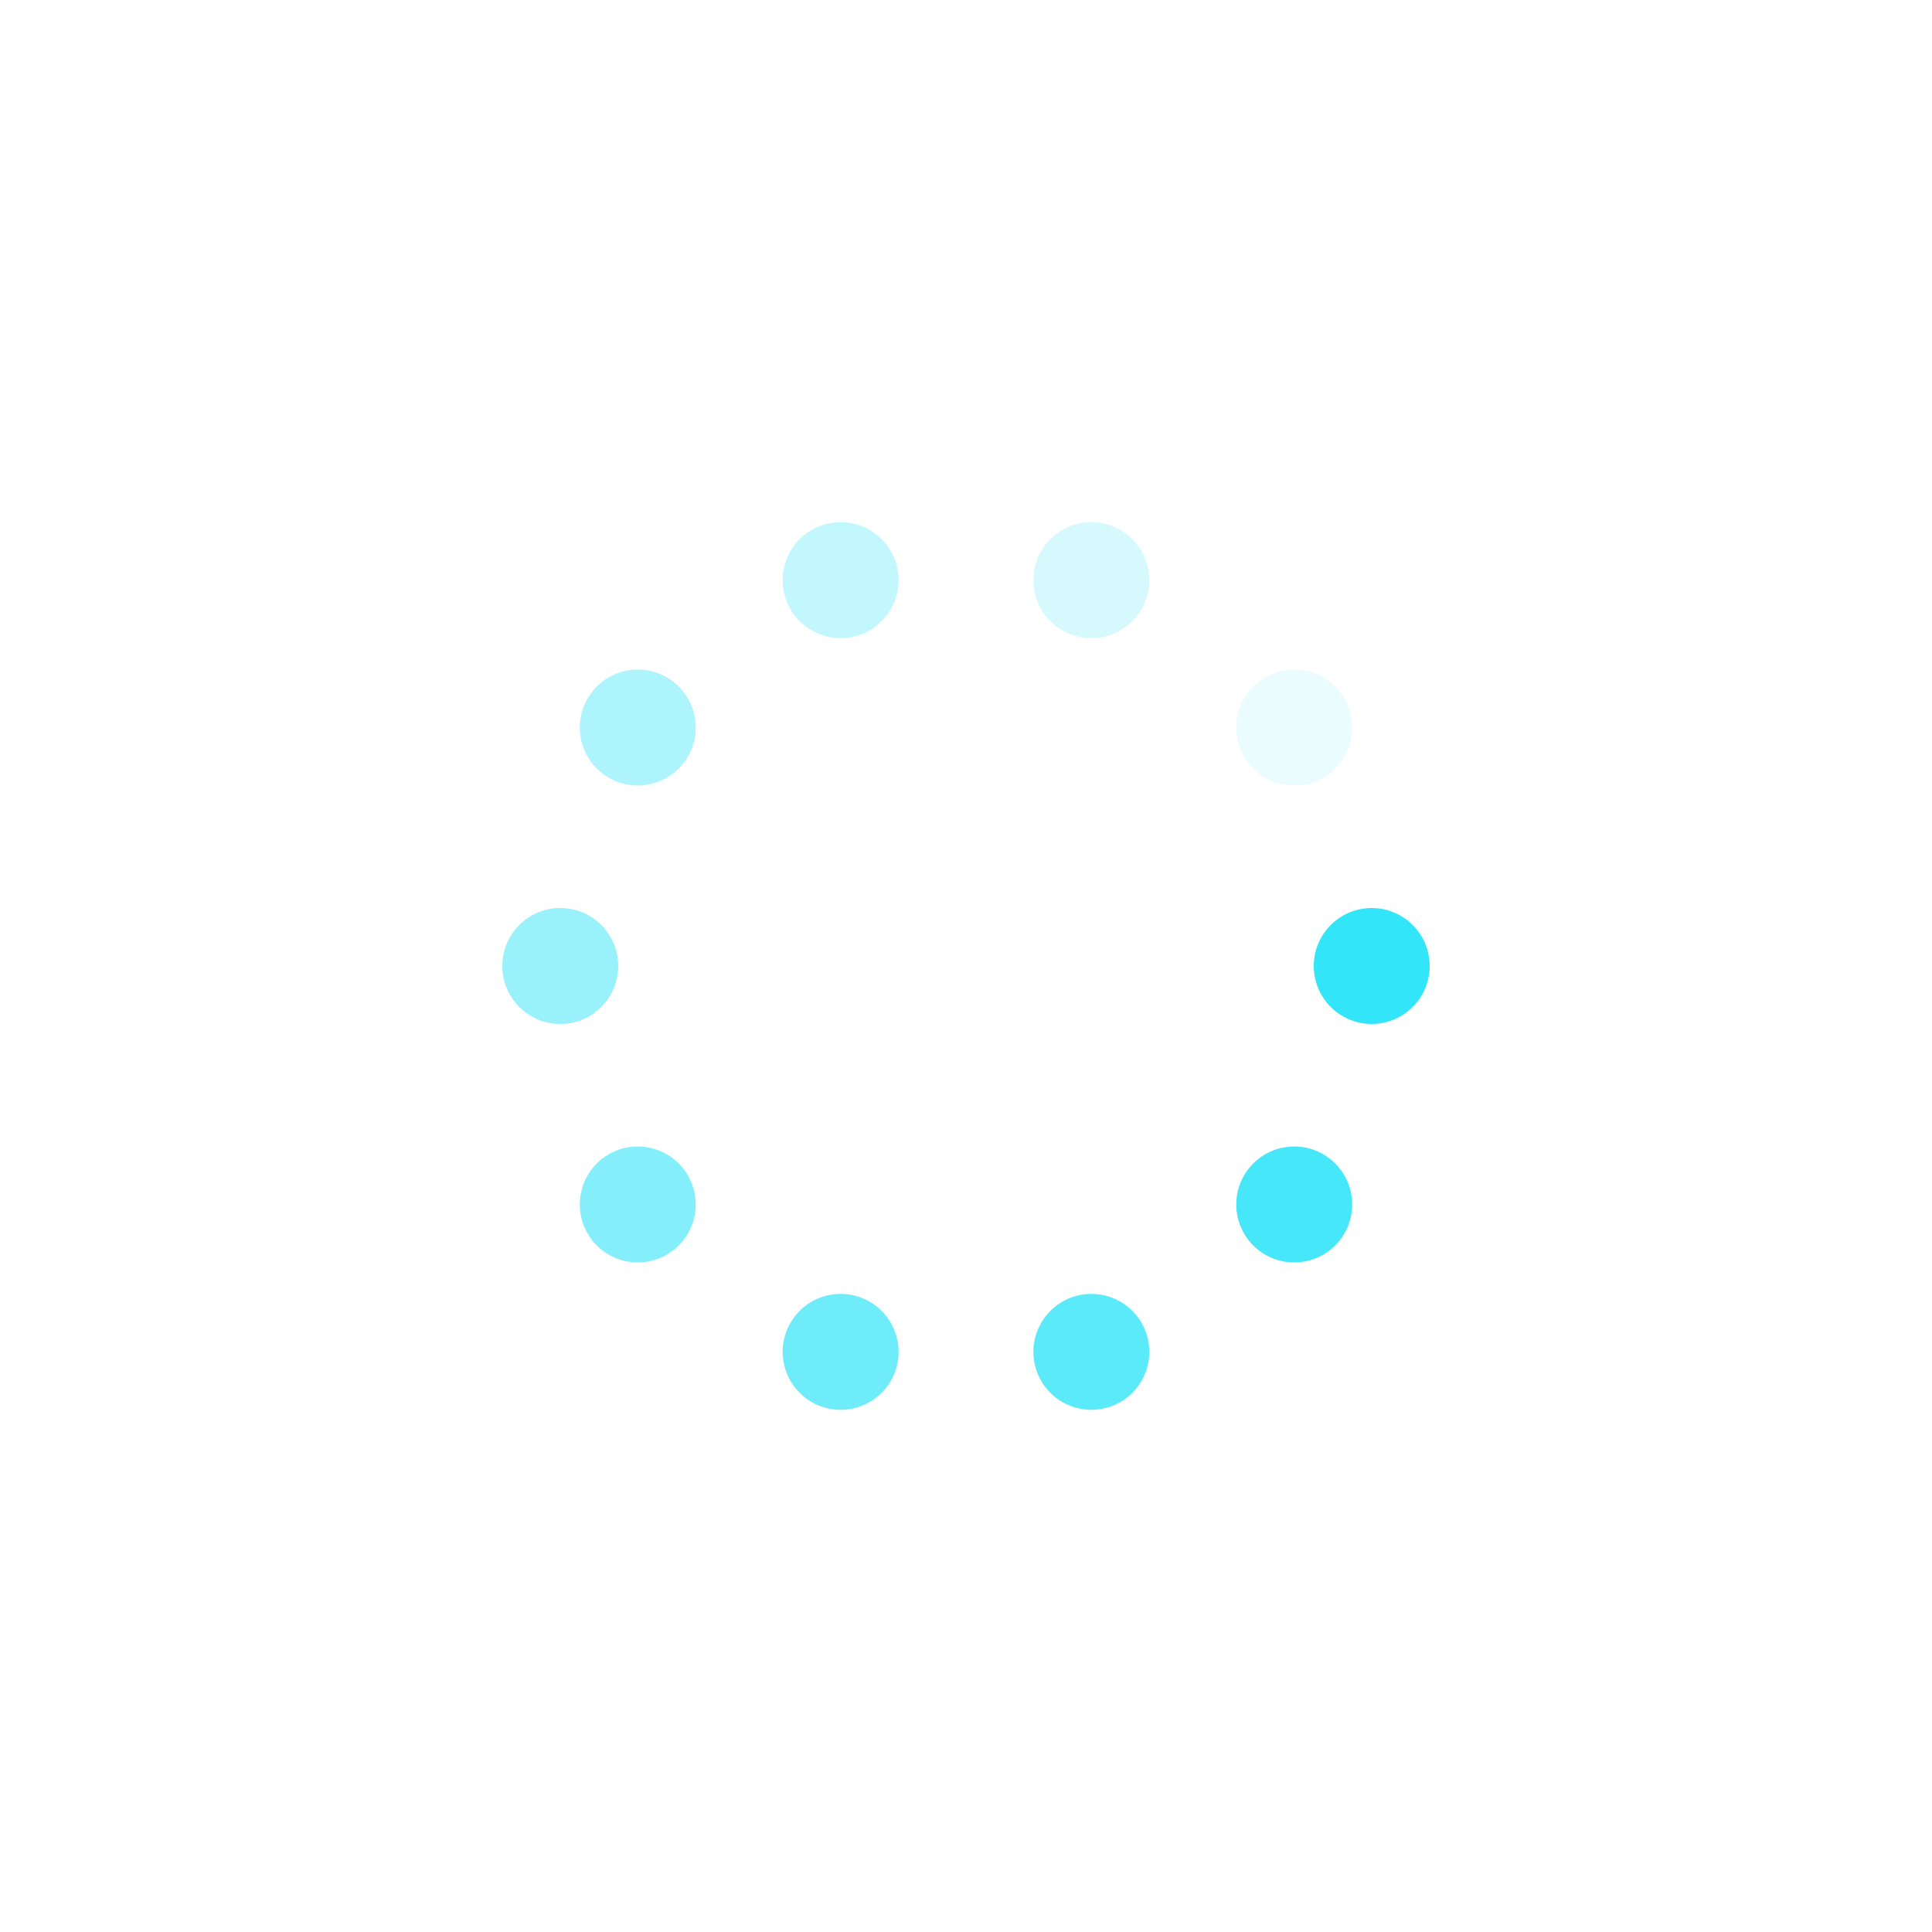 <?xml version="1.0" encoding="utf-8"?>
<svg xmlns="http://www.w3.org/2000/svg" xmlns:xlink="http://www.w3.org/1999/xlink" style="margin: auto; background: none; display: block; shape-rendering: auto; animation-play-state: running; animation-delay: 0s;" width="147px" height="147px" viewBox="0 0 100 100" preserveAspectRatio="xMidYMid">
<g transform="translate(71,50)" style="animation-play-state: running; animation-delay: 0s;">
<g transform="rotate(0)" style="animation-play-state: running; animation-delay: 0s;">
<circle cx="0" cy="0" r="3" fill="#32e5f9" fill-opacity="1" style="animation-play-state: running; animation-delay: 0s;">
  <animateTransform attributeName="transform" type="scale" begin="-0.947s" values="1.5 1.5;1 1" keyTimes="0;1" dur="1.053s" repeatCount="indefinite" style="animation-play-state: running; animation-delay: 0s;"></animateTransform>
  <animate attributeName="fill-opacity" keyTimes="0;1" dur="1.053s" repeatCount="indefinite" values="1;0" begin="-0.947s" style="animation-play-state: running; animation-delay: 0s;"></animate>
</circle>
</g>
</g><g transform="translate(66.989,62.343)" style="animation-play-state: running; animation-delay: 0s;">
<g transform="rotate(36)" style="animation-play-state: running; animation-delay: 0s;">
<circle cx="0" cy="0" r="3" fill="#32e5f9" fill-opacity="0.9" style="animation-play-state: running; animation-delay: 0s;">
  <animateTransform attributeName="transform" type="scale" begin="-0.842s" values="1.5 1.5;1 1" keyTimes="0;1" dur="1.053s" repeatCount="indefinite" style="animation-play-state: running; animation-delay: 0s;"></animateTransform>
  <animate attributeName="fill-opacity" keyTimes="0;1" dur="1.053s" repeatCount="indefinite" values="1;0" begin="-0.842s" style="animation-play-state: running; animation-delay: 0s;"></animate>
</circle>
</g>
</g><g transform="translate(56.489,69.972)" style="animation-play-state: running; animation-delay: 0s;">
<g transform="rotate(72)" style="animation-play-state: running; animation-delay: 0s;">
<circle cx="0" cy="0" r="3" fill="#32e5f9" fill-opacity="0.8" style="animation-play-state: running; animation-delay: 0s;">
  <animateTransform attributeName="transform" type="scale" begin="-0.737s" values="1.5 1.5;1 1" keyTimes="0;1" dur="1.053s" repeatCount="indefinite" style="animation-play-state: running; animation-delay: 0s;"></animateTransform>
  <animate attributeName="fill-opacity" keyTimes="0;1" dur="1.053s" repeatCount="indefinite" values="1;0" begin="-0.737s" style="animation-play-state: running; animation-delay: 0s;"></animate>
</circle>
</g>
</g><g transform="translate(43.511,69.972)" style="animation-play-state: running; animation-delay: 0s;">
<g transform="rotate(108)" style="animation-play-state: running; animation-delay: 0s;">
<circle cx="0" cy="0" r="3" fill="#32e5f9" fill-opacity="0.7" style="animation-play-state: running; animation-delay: 0s;">
  <animateTransform attributeName="transform" type="scale" begin="-0.632s" values="1.5 1.5;1 1" keyTimes="0;1" dur="1.053s" repeatCount="indefinite" style="animation-play-state: running; animation-delay: 0s;"></animateTransform>
  <animate attributeName="fill-opacity" keyTimes="0;1" dur="1.053s" repeatCount="indefinite" values="1;0" begin="-0.632s" style="animation-play-state: running; animation-delay: 0s;"></animate>
</circle>
</g>
</g><g transform="translate(33.011,62.343)" style="animation-play-state: running; animation-delay: 0s;">
<g transform="rotate(144)" style="animation-play-state: running; animation-delay: 0s;">
<circle cx="0" cy="0" r="3" fill="#32e5f9" fill-opacity="0.6" style="animation-play-state: running; animation-delay: 0s;">
  <animateTransform attributeName="transform" type="scale" begin="-0.526s" values="1.5 1.5;1 1" keyTimes="0;1" dur="1.053s" repeatCount="indefinite" style="animation-play-state: running; animation-delay: 0s;"></animateTransform>
  <animate attributeName="fill-opacity" keyTimes="0;1" dur="1.053s" repeatCount="indefinite" values="1;0" begin="-0.526s" style="animation-play-state: running; animation-delay: 0s;"></animate>
</circle>
</g>
</g><g transform="translate(29,50)" style="animation-play-state: running; animation-delay: 0s;">
<g transform="rotate(180)" style="animation-play-state: running; animation-delay: 0s;">
<circle cx="0" cy="0" r="3" fill="#32e5f9" fill-opacity="0.5" style="animation-play-state: running; animation-delay: 0s;">
  <animateTransform attributeName="transform" type="scale" begin="-0.421s" values="1.5 1.5;1 1" keyTimes="0;1" dur="1.053s" repeatCount="indefinite" style="animation-play-state: running; animation-delay: 0s;"></animateTransform>
  <animate attributeName="fill-opacity" keyTimes="0;1" dur="1.053s" repeatCount="indefinite" values="1;0" begin="-0.421s" style="animation-play-state: running; animation-delay: 0s;"></animate>
</circle>
</g>
</g><g transform="translate(33.011,37.657)" style="animation-play-state: running; animation-delay: 0s;">
<g transform="rotate(216)" style="animation-play-state: running; animation-delay: 0s;">
<circle cx="0" cy="0" r="3" fill="#32e5f9" fill-opacity="0.4" style="animation-play-state: running; animation-delay: 0s;">
  <animateTransform attributeName="transform" type="scale" begin="-0.316s" values="1.5 1.5;1 1" keyTimes="0;1" dur="1.053s" repeatCount="indefinite" style="animation-play-state: running; animation-delay: 0s;"></animateTransform>
  <animate attributeName="fill-opacity" keyTimes="0;1" dur="1.053s" repeatCount="indefinite" values="1;0" begin="-0.316s" style="animation-play-state: running; animation-delay: 0s;"></animate>
</circle>
</g>
</g><g transform="translate(43.511,30.028)" style="animation-play-state: running; animation-delay: 0s;">
<g transform="rotate(252)" style="animation-play-state: running; animation-delay: 0s;">
<circle cx="0" cy="0" r="3" fill="#32e5f9" fill-opacity="0.3" style="animation-play-state: running; animation-delay: 0s;">
  <animateTransform attributeName="transform" type="scale" begin="-0.211s" values="1.5 1.5;1 1" keyTimes="0;1" dur="1.053s" repeatCount="indefinite" style="animation-play-state: running; animation-delay: 0s;"></animateTransform>
  <animate attributeName="fill-opacity" keyTimes="0;1" dur="1.053s" repeatCount="indefinite" values="1;0" begin="-0.211s" style="animation-play-state: running; animation-delay: 0s;"></animate>
</circle>
</g>
</g><g transform="translate(56.489,30.028)" style="animation-play-state: running; animation-delay: 0s;">
<g transform="rotate(288)" style="animation-play-state: running; animation-delay: 0s;">
<circle cx="0" cy="0" r="3" fill="#32e5f9" fill-opacity="0.2" style="animation-play-state: running; animation-delay: 0s;">
  <animateTransform attributeName="transform" type="scale" begin="-0.105s" values="1.5 1.5;1 1" keyTimes="0;1" dur="1.053s" repeatCount="indefinite" style="animation-play-state: running; animation-delay: 0s;"></animateTransform>
  <animate attributeName="fill-opacity" keyTimes="0;1" dur="1.053s" repeatCount="indefinite" values="1;0" begin="-0.105s" style="animation-play-state: running; animation-delay: 0s;"></animate>
</circle>
</g>
</g><g transform="translate(66.989,37.657)" style="animation-play-state: running; animation-delay: 0s;">
<g transform="rotate(324)" style="animation-play-state: running; animation-delay: 0s;">
<circle cx="0" cy="0" r="3" fill="#32e5f9" fill-opacity="0.1" style="animation-play-state: running; animation-delay: 0s;">
  <animateTransform attributeName="transform" type="scale" begin="0s" values="1.5 1.5;1 1" keyTimes="0;1" dur="1.053s" repeatCount="indefinite" style="animation-play-state: running; animation-delay: 0s;"></animateTransform>
  <animate attributeName="fill-opacity" keyTimes="0;1" dur="1.053s" repeatCount="indefinite" values="1;0" begin="0s" style="animation-play-state: running; animation-delay: 0s;"></animate>
</circle>
</g>
</g>
<!-- [ldio] generated by https://loading.io/ --></svg>